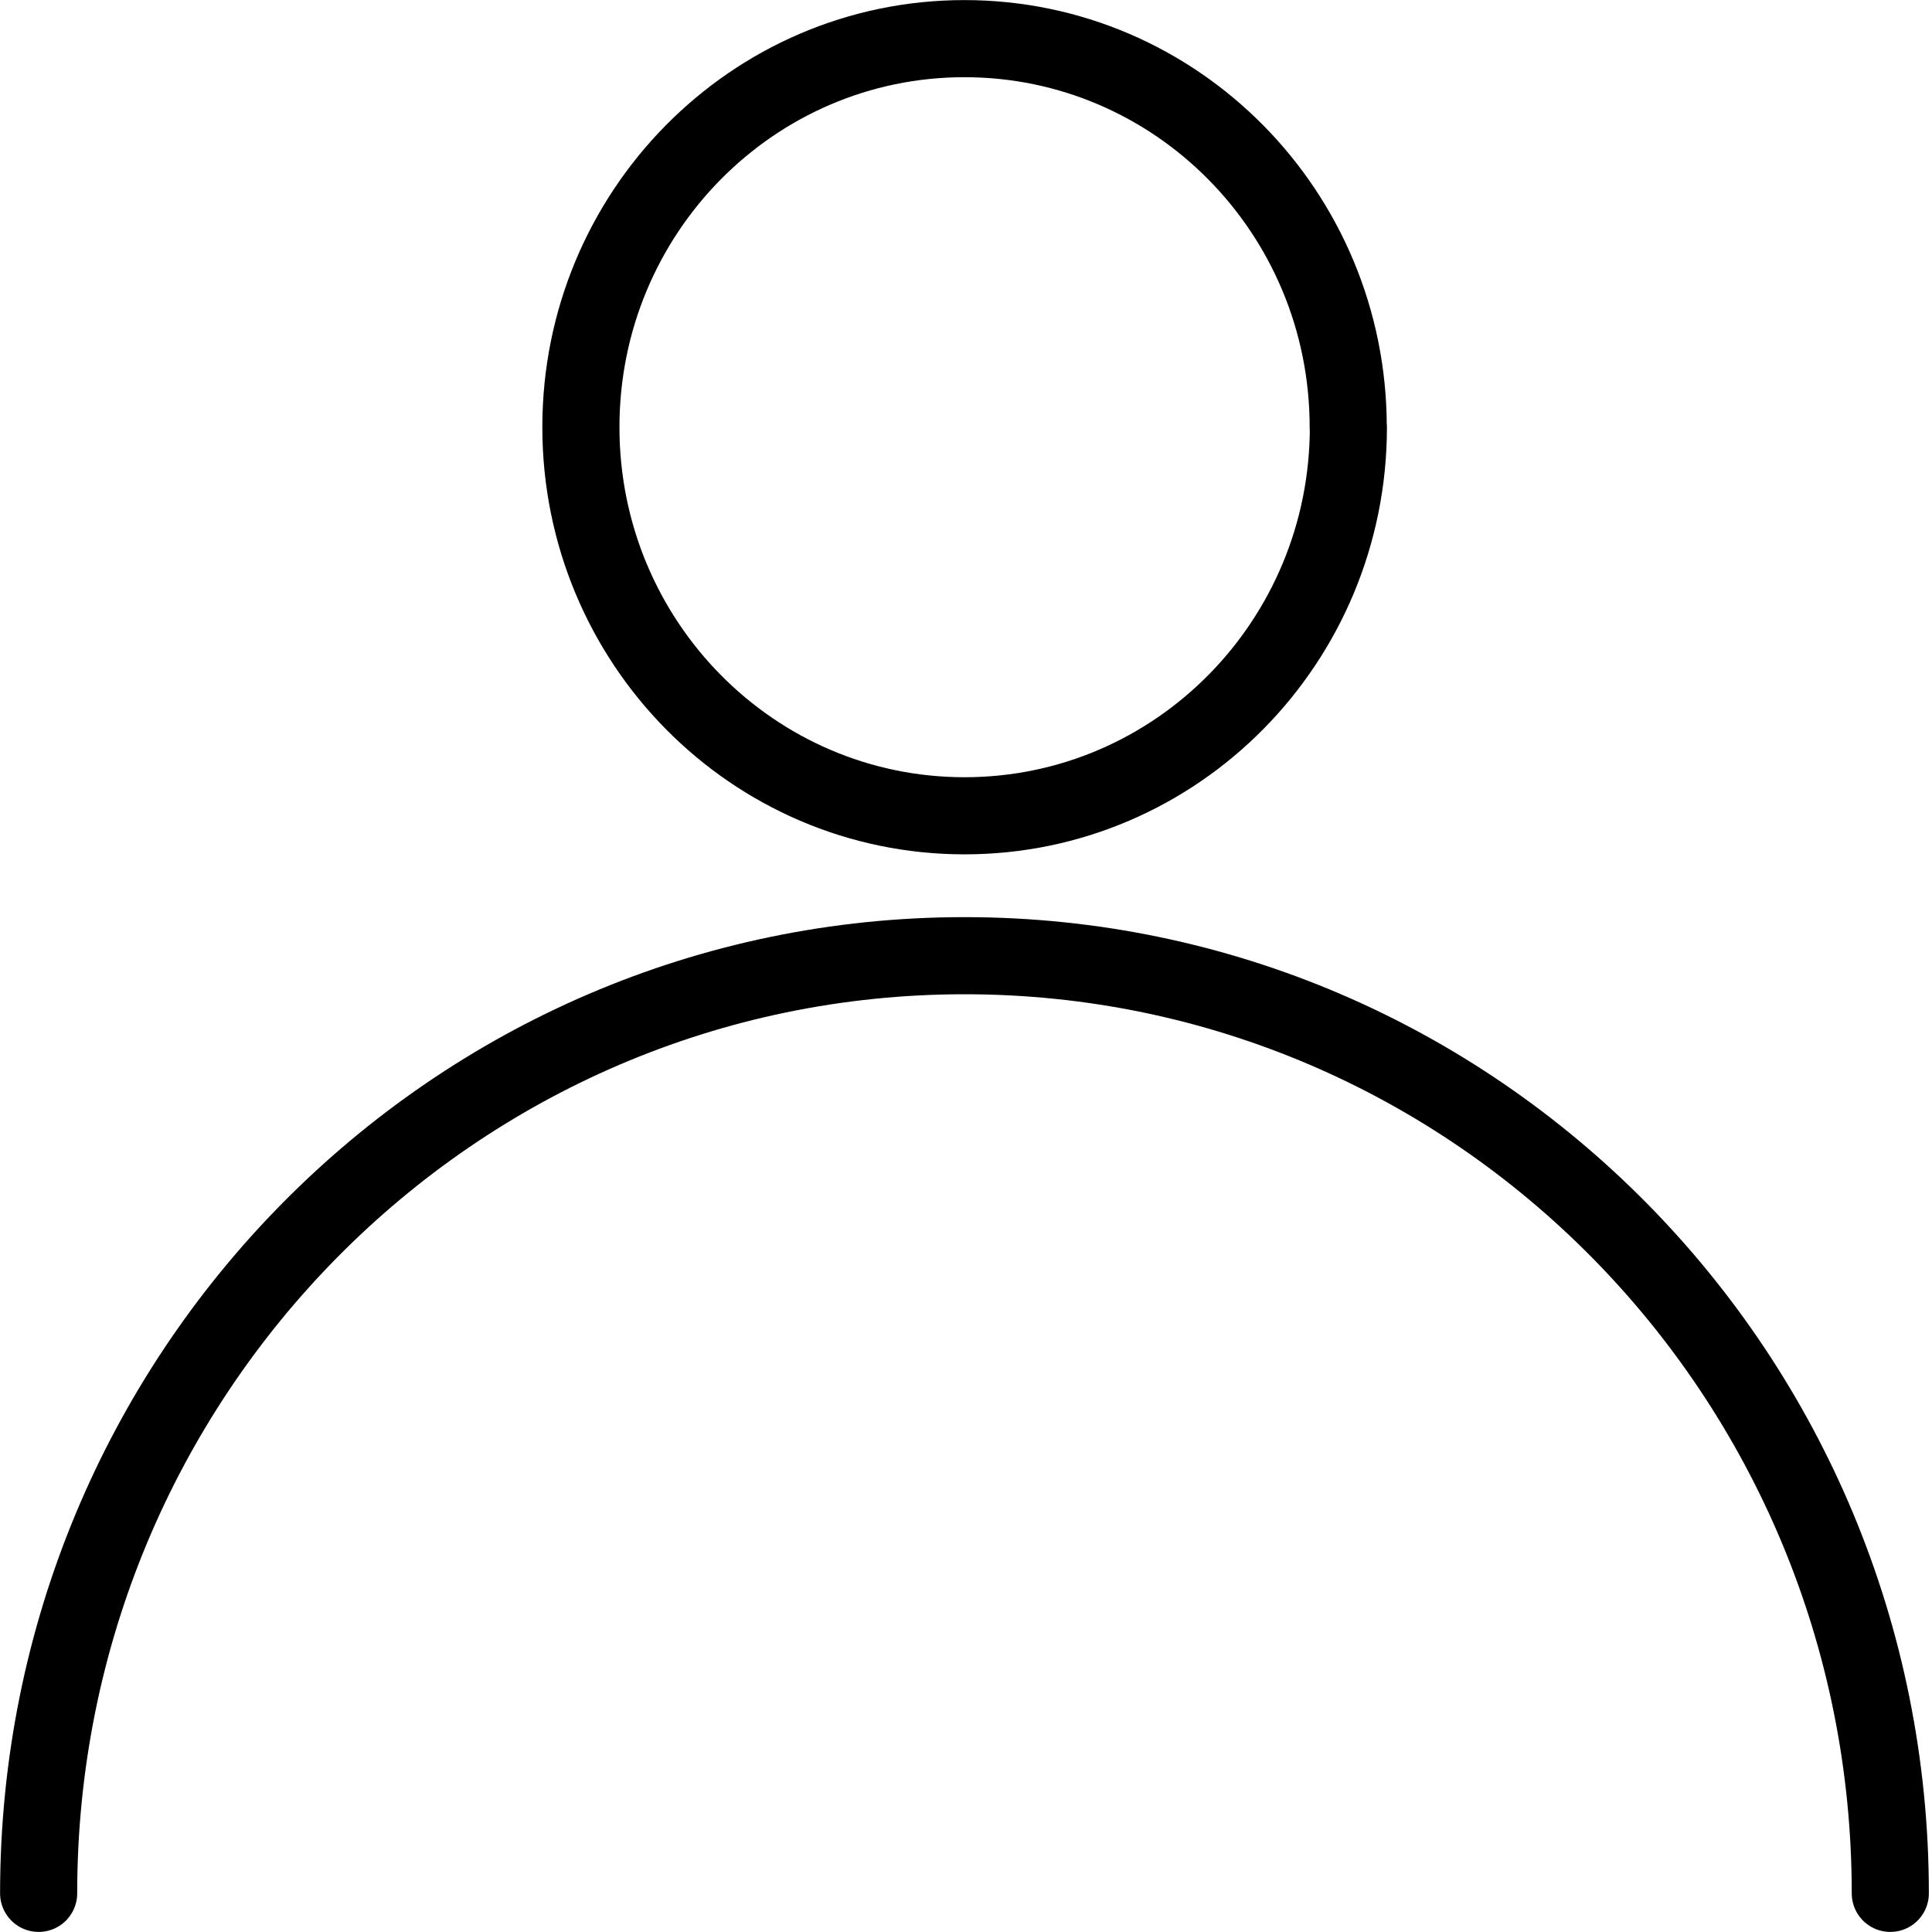 <svg xmlns="http://www.w3.org/2000/svg" width="12" height="12" fill="none" viewBox="0 0 12 12">
    <g stroke="#000" stroke-linecap="round" stroke-linejoin="round" stroke-miterlimit="10" stroke-width=".5">
        <path stroke-width=".479" d="M8.375 2.653c0 1.333-1.067 2.414-2.384 2.414-1.316 0-2.383-1.08-2.383-2.414C3.608 1.32 4.675.24 5.99.24c1.317 0 2.384 1.08 2.384 2.413zM.24 11.76c0-3.217 2.574-5.824 5.751-5.824 3.178 0 5.75 2.607 5.75 5.824"/>
    </g>
</svg>
